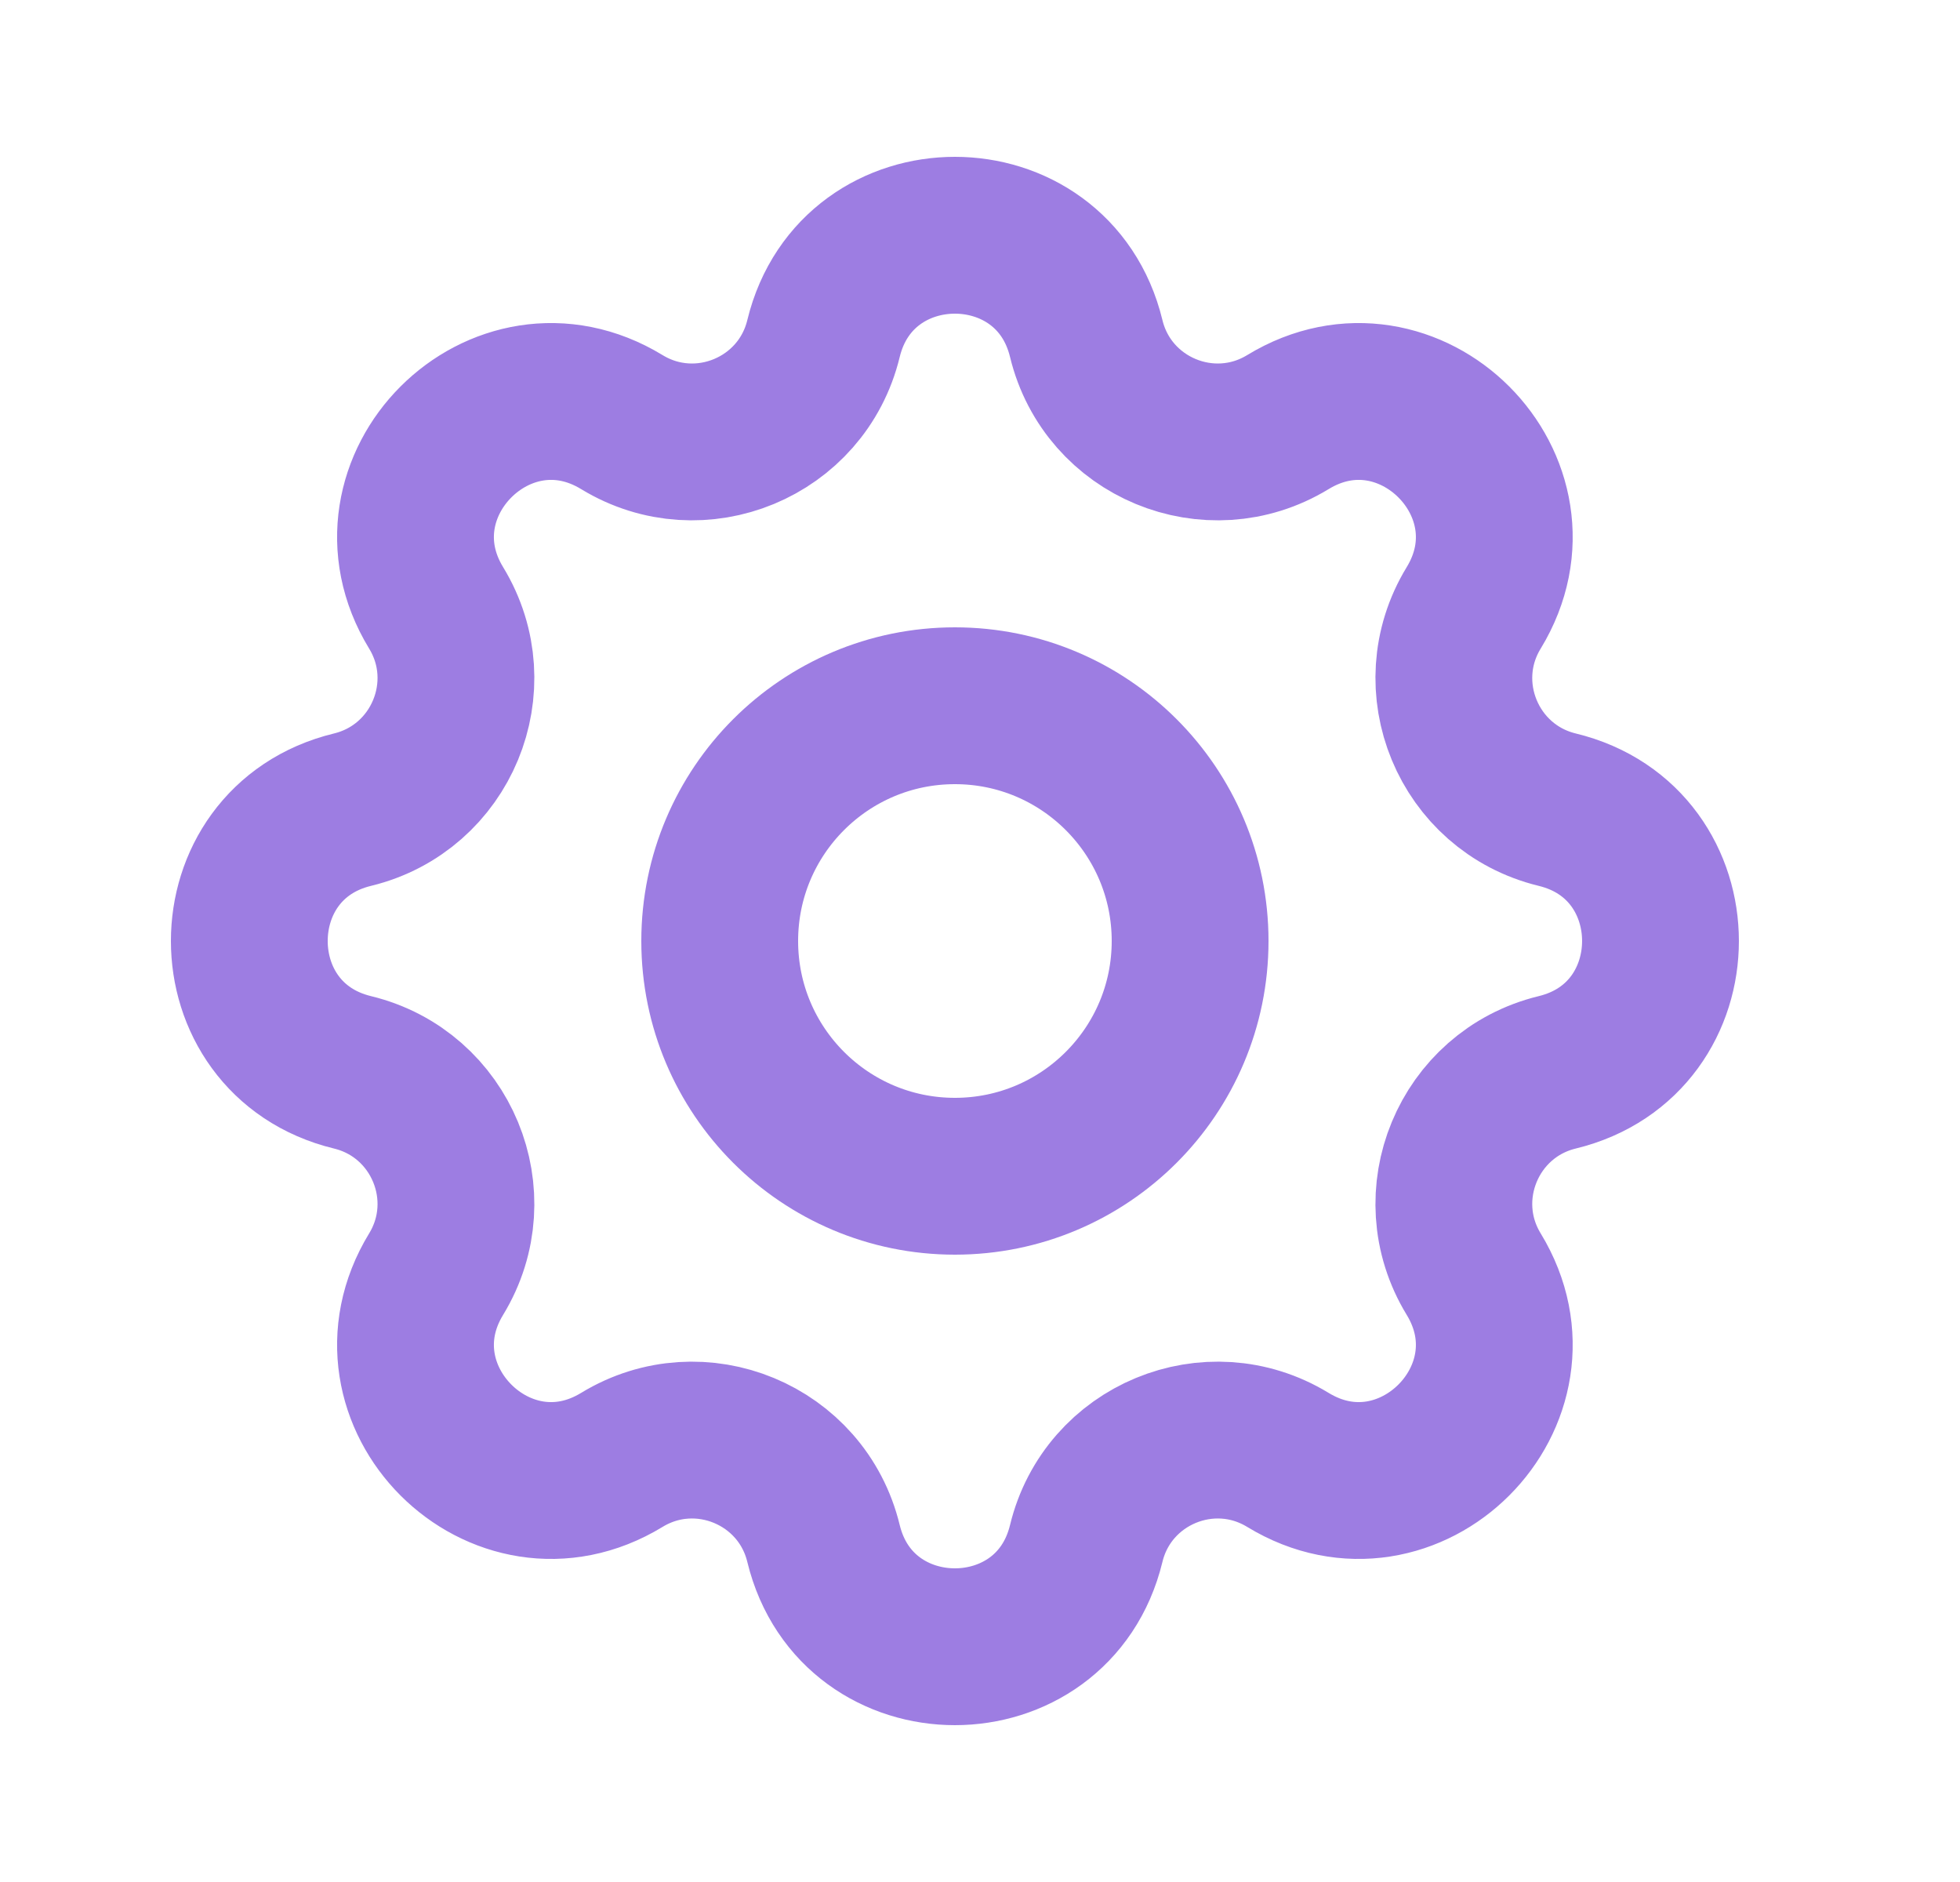 <svg width="25" height="24" viewBox="0 0 25 24" fill="none" xmlns="http://www.w3.org/2000/svg">
<g id="Icon/Outline/cog">
<g id="Icon">
<path d="M10.504 4.317C10.931 2.561 13.429 2.561 13.855 4.317C14.13 5.452 15.43 5.99 16.427 5.383C17.971 4.442 19.737 6.209 18.797 7.752C18.189 8.749 18.728 10.049 19.862 10.325C21.619 10.751 21.619 13.249 19.862 13.675C18.728 13.951 18.189 15.251 18.797 16.248C19.737 17.791 17.971 19.558 16.427 18.617C15.43 18.01 14.13 18.548 13.855 19.683C13.429 21.439 10.931 21.439 10.504 19.683C10.229 18.548 8.929 18.01 7.932 18.617C6.388 19.558 4.622 17.791 5.563 16.248C6.17 15.251 5.632 13.951 4.497 13.675C2.741 13.249 2.741 10.751 4.497 10.325C5.632 10.049 6.17 8.749 5.563 7.752C4.622 6.209 6.388 4.442 7.932 5.383C8.929 5.99 10.229 5.452 10.504 4.317Z" stroke="#9D7DE2" stroke-width="2" stroke-linecap="round" stroke-linejoin="round"/>
<path d="M15.18 12C15.18 13.657 13.836 15 12.18 15C10.523 15 9.18 13.657 9.18 12C9.18 10.343 10.523 9 12.18 9C13.836 9 15.18 10.343 15.18 12Z" stroke="#9D7DE2" stroke-width="2" stroke-linecap="round" stroke-linejoin="round"/>
</g>
</g>
</svg>
